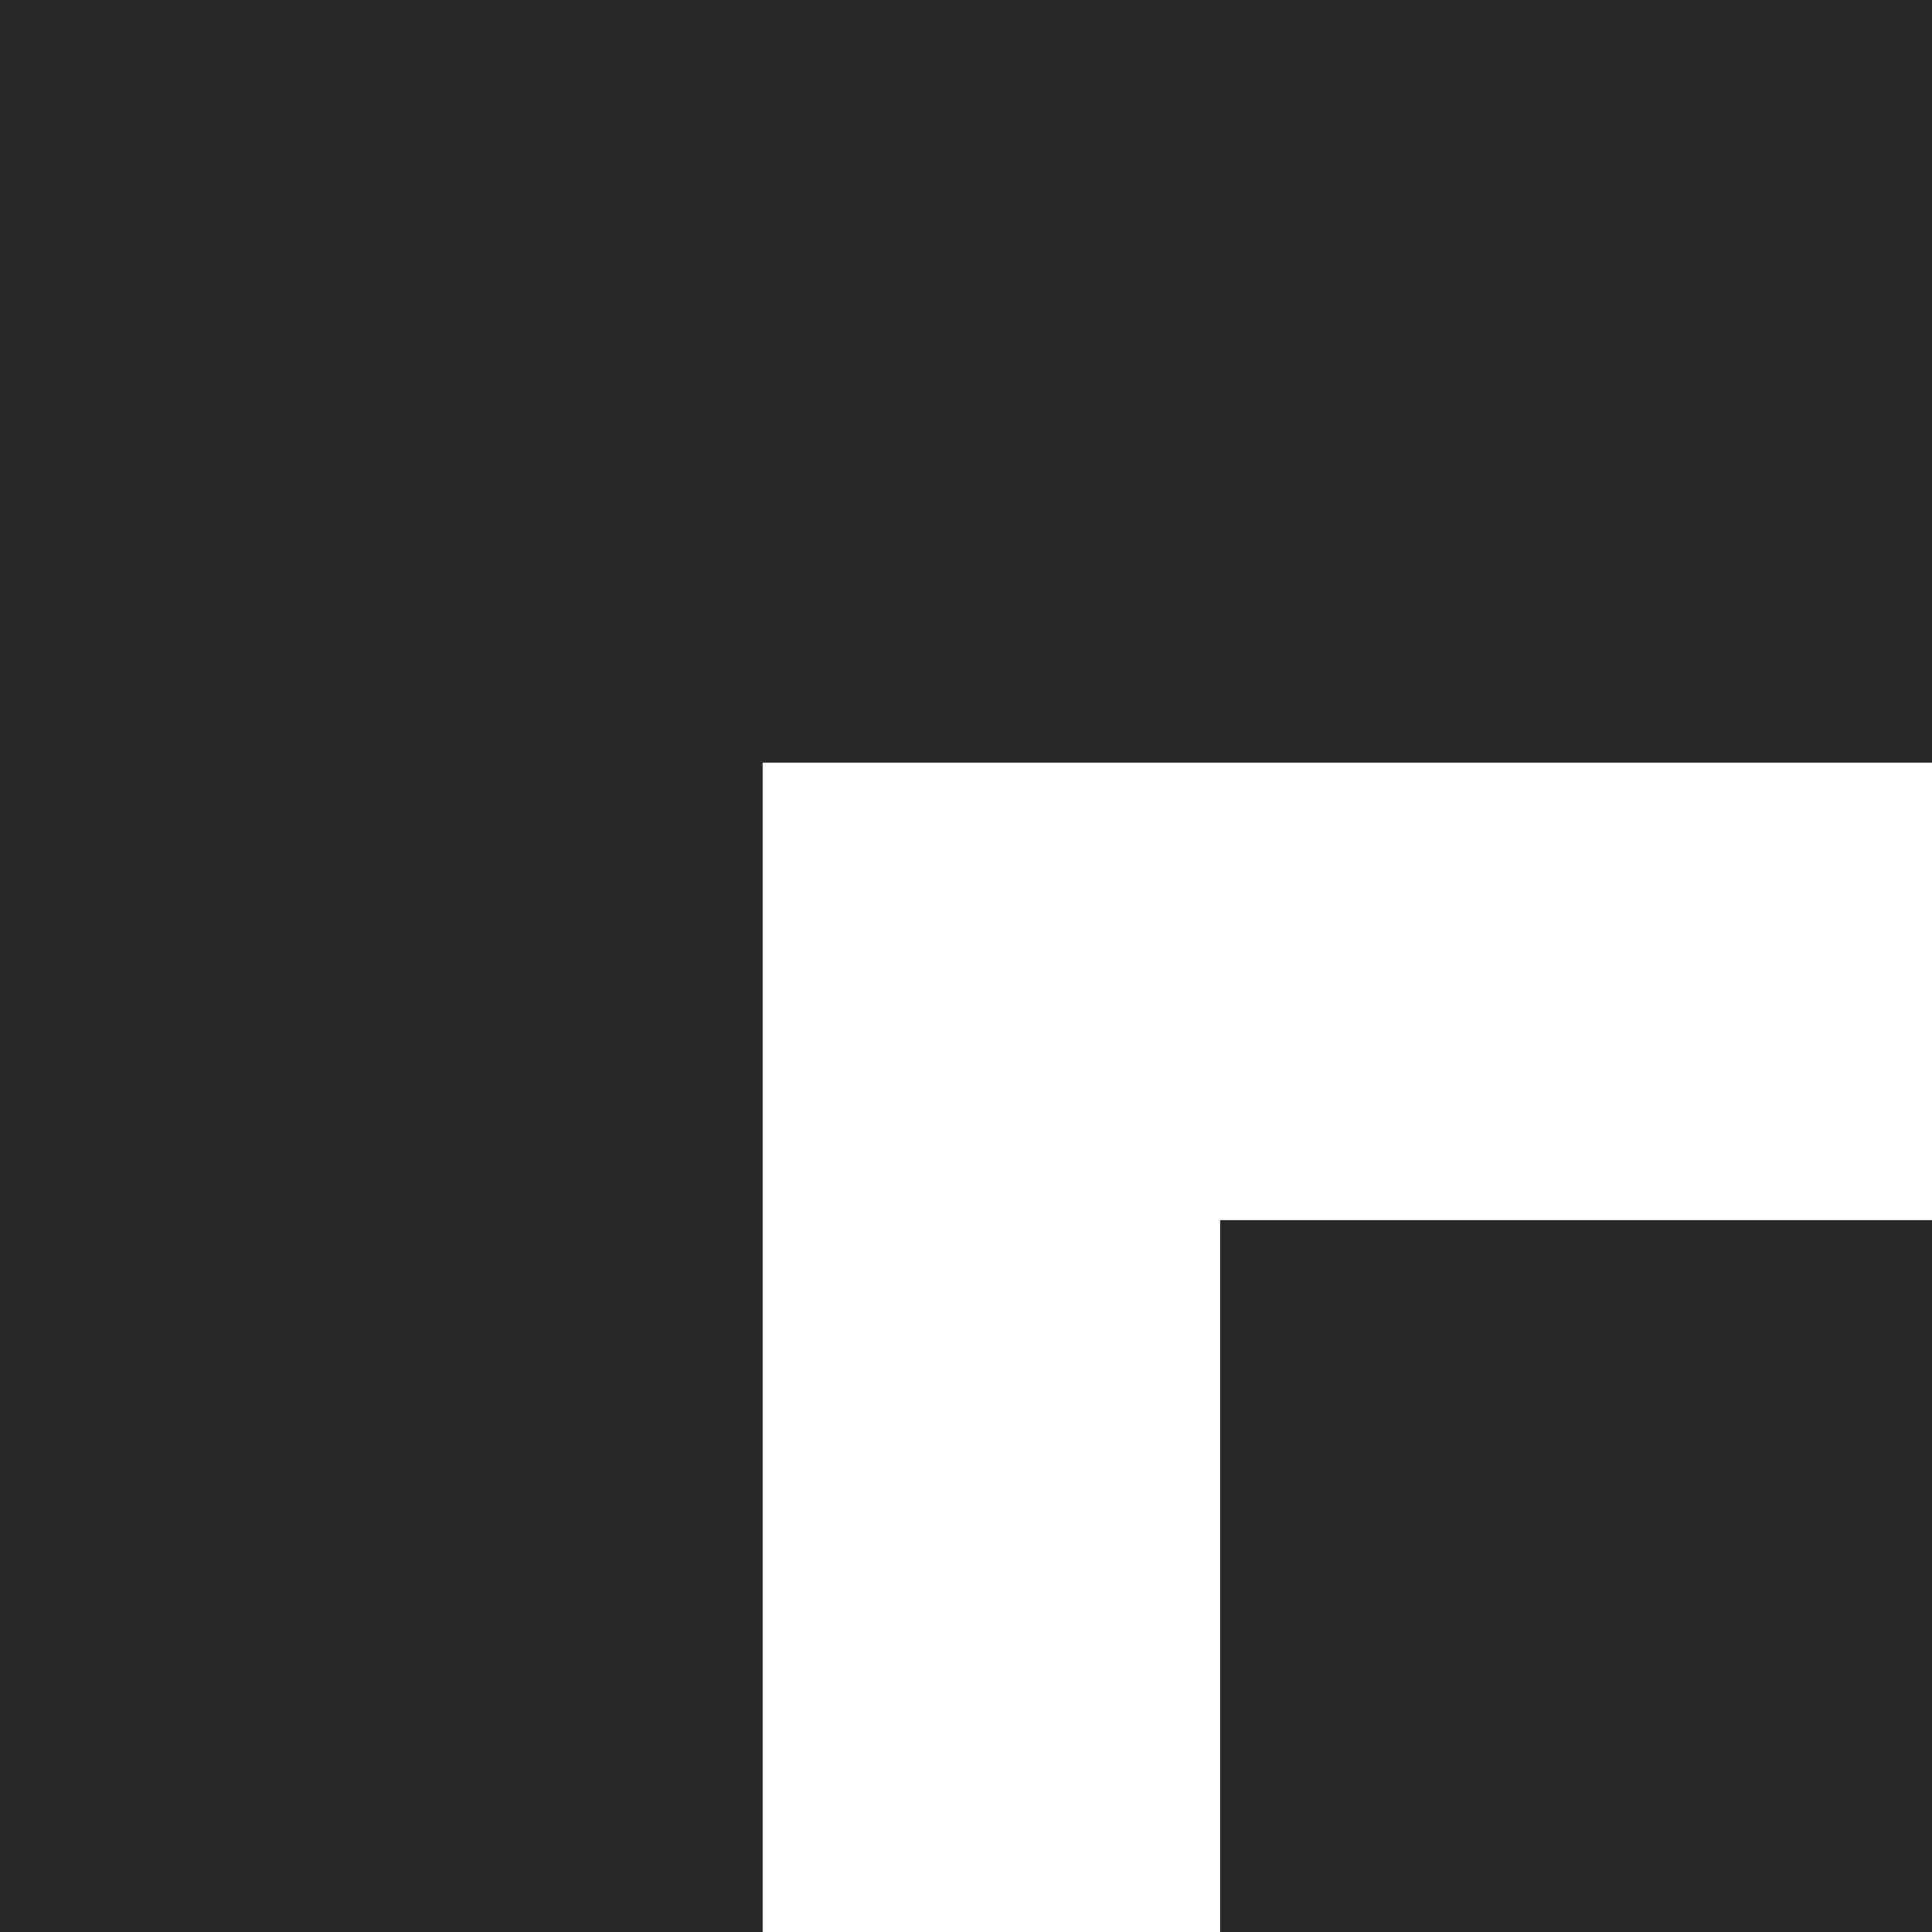 <?xml version="1.0" encoding="utf-8"?>
<svg width="40px" height="40px" viewBox="0 0 38 38" version="1.1" xmlns:xlink="http://www.w3.org/1999/xlink" xmlns="http://www.w3.org/2000/svg">
  <desc>Created with Lunacy</desc>
  <g id="Icon">
    <path d="M0 0L38 0L38 15L15 15L15 38L0 38L0 0Z" id="Rectangle" fill="#282828" stroke="none" />
    <path d="M0 0L14 0L14 14L0 14L0 0Z" transform="translate(24 24)" id="Rectangle-2" fill="#282828" stroke="none" />
  </g>
</svg>